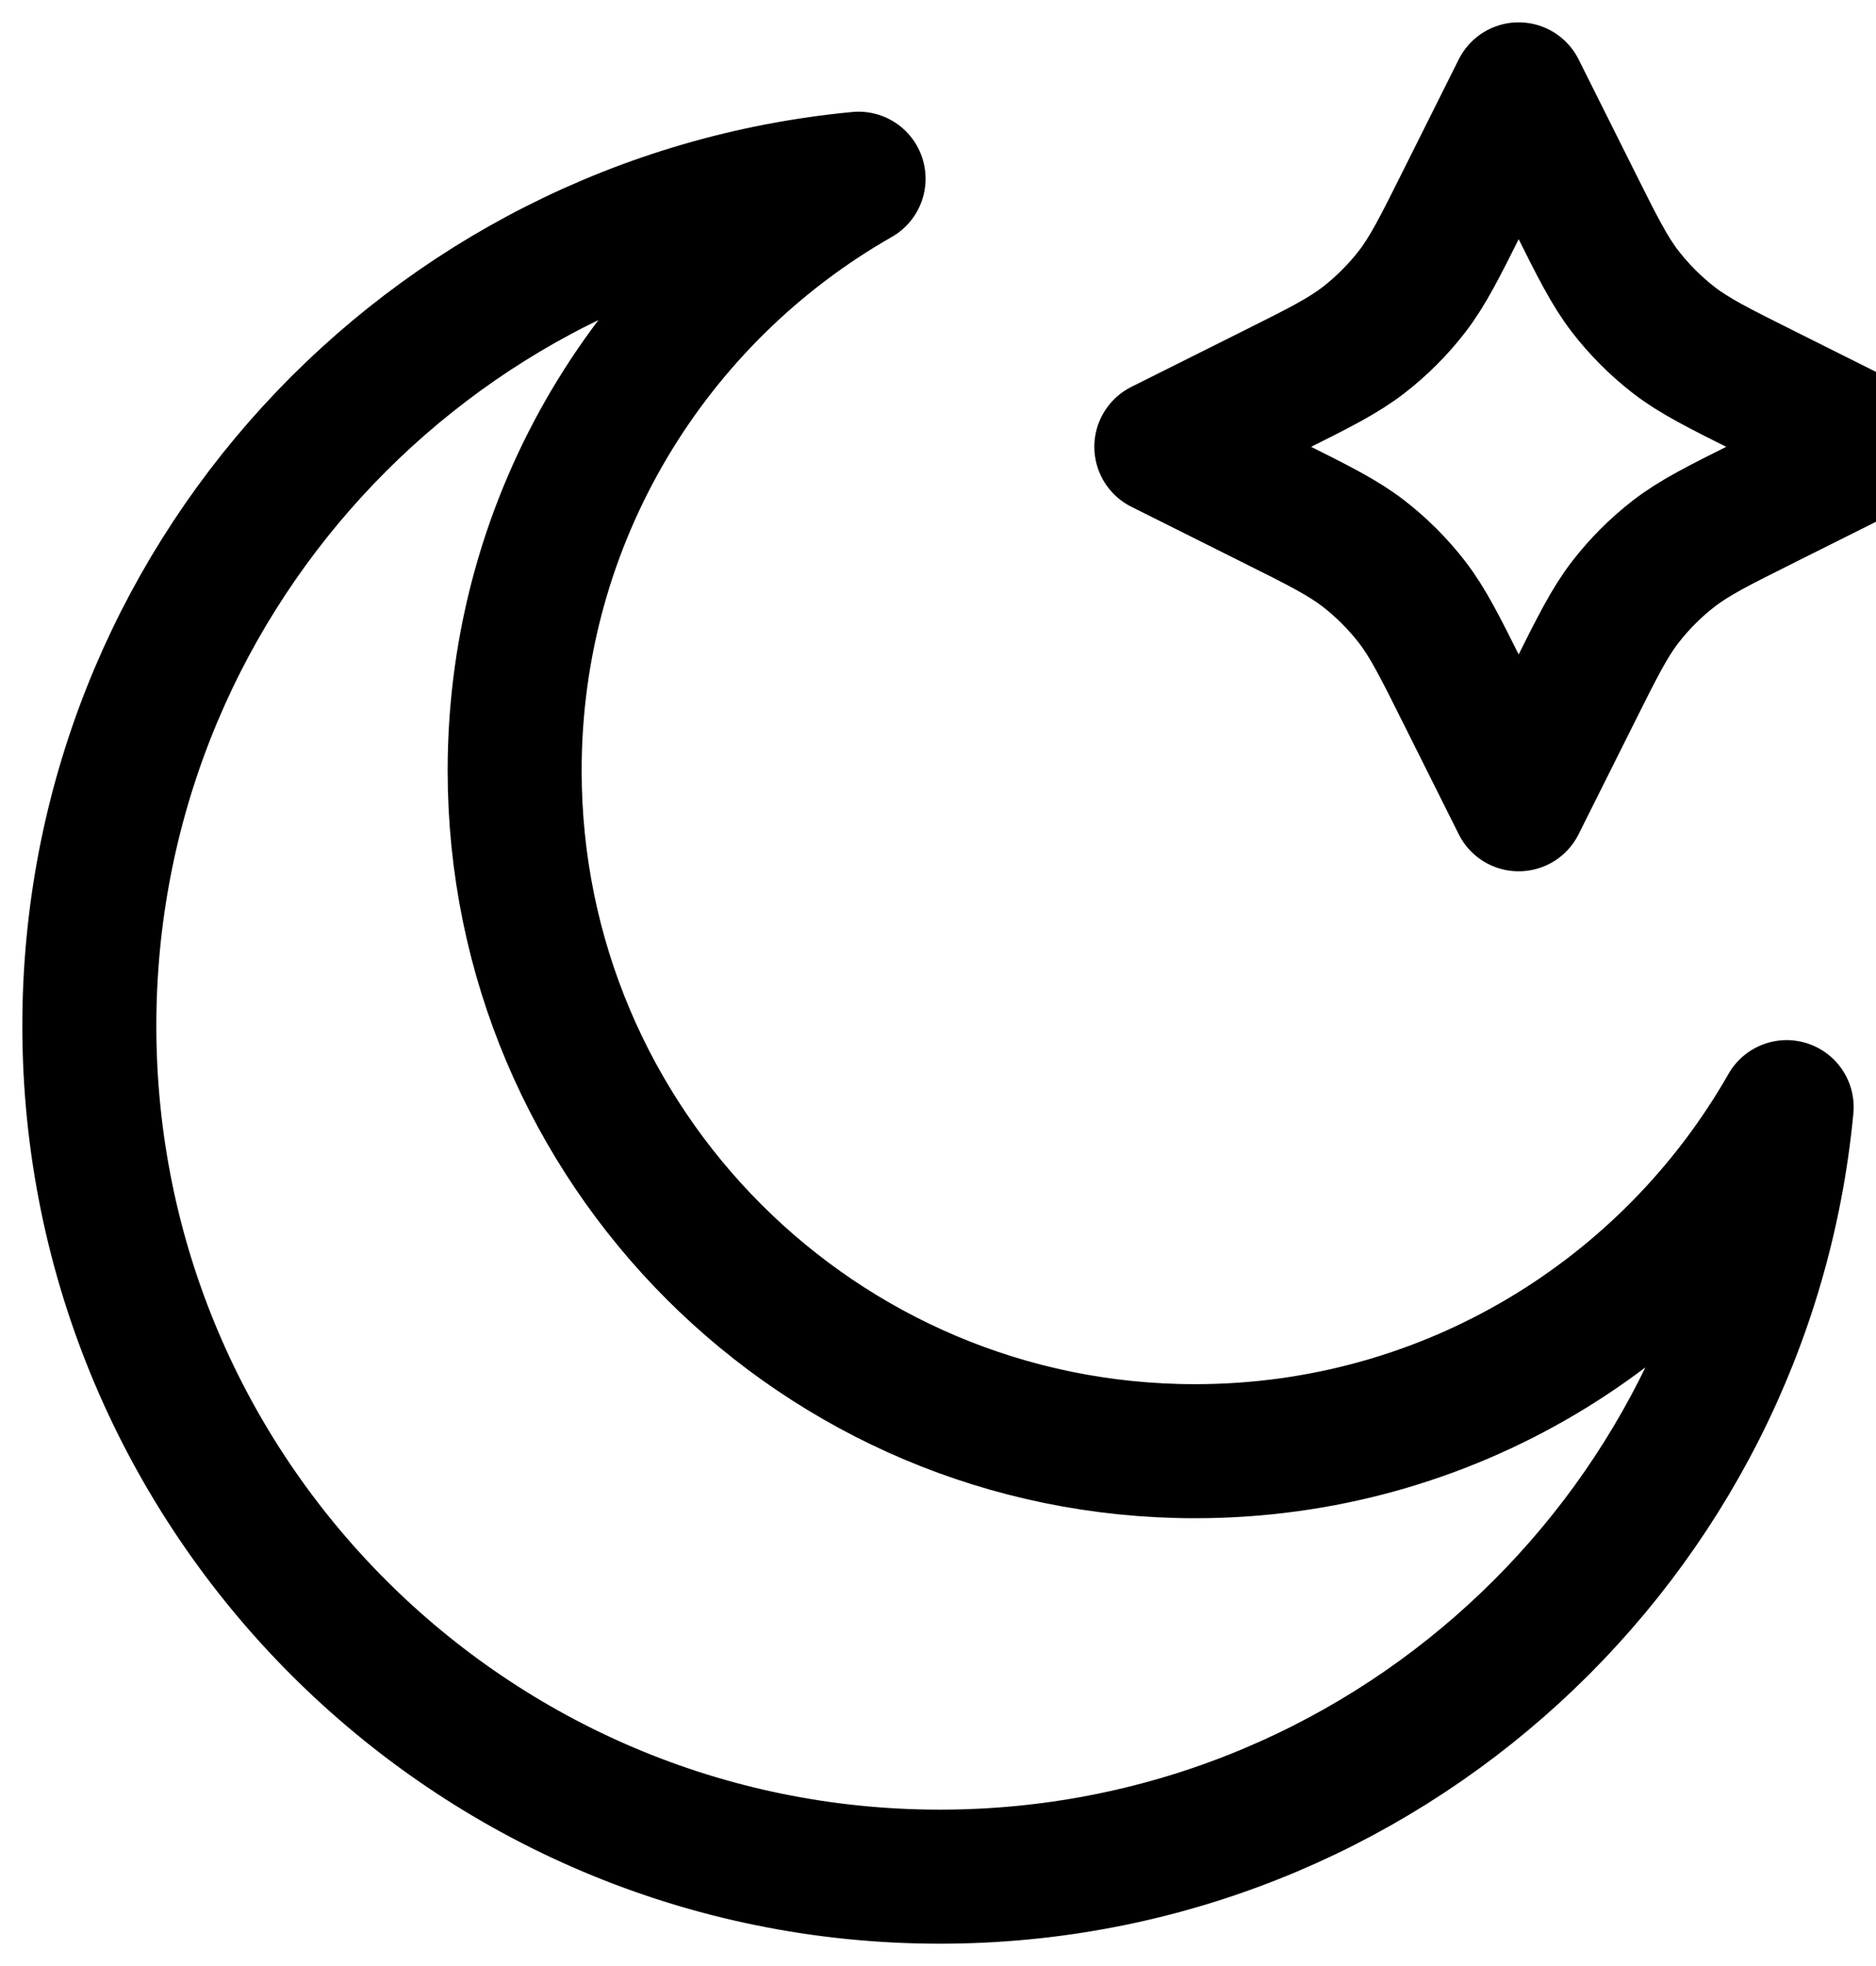 <svg width="21" height="22" viewBox="0 0 21 22" fill="none" xmlns="http://www.w3.org/2000/svg">
<path d="M17 1L17.618 2.236C17.883 2.767 18.016 3.032 18.193 3.262C18.351 3.466 18.534 3.649 18.738 3.807C18.968 3.984 19.233 4.117 19.764 4.382L21 5L19.764 5.618C19.233 5.883 18.968 6.016 18.738 6.193C18.534 6.351 18.351 6.534 18.193 6.738C18.016 6.968 17.883 7.233 17.618 7.764L17 9L16.382 7.764C16.117 7.233 15.984 6.968 15.807 6.738C15.649 6.534 15.466 6.351 15.262 6.193C15.032 6.016 14.767 5.883 14.236 5.618L13 5L14.236 4.382C14.767 4.117 15.032 3.984 15.262 3.807C15.466 3.649 15.649 3.466 15.807 3.262C15.984 3.032 16.117 2.767 16.382 2.236L17 1Z" stroke="#000000" stroke-width="1.5" stroke-linecap="round" stroke-linejoin="round"/>
<path d="M20 12.389C18.689 14.689 16.215 16.239 13.378 16.239C9.171 16.239 5.761 12.829 5.761 8.622C5.761 5.786 7.311 3.311 9.611 2C4.78 2.458 1 6.527 1 11.479C1 16.737 5.263 21 10.521 21C15.473 21 19.541 17.221 20 12.389Z" stroke="#000000" stroke-width="1.5" stroke-linecap="round" stroke-linejoin="round"/>
</svg>
